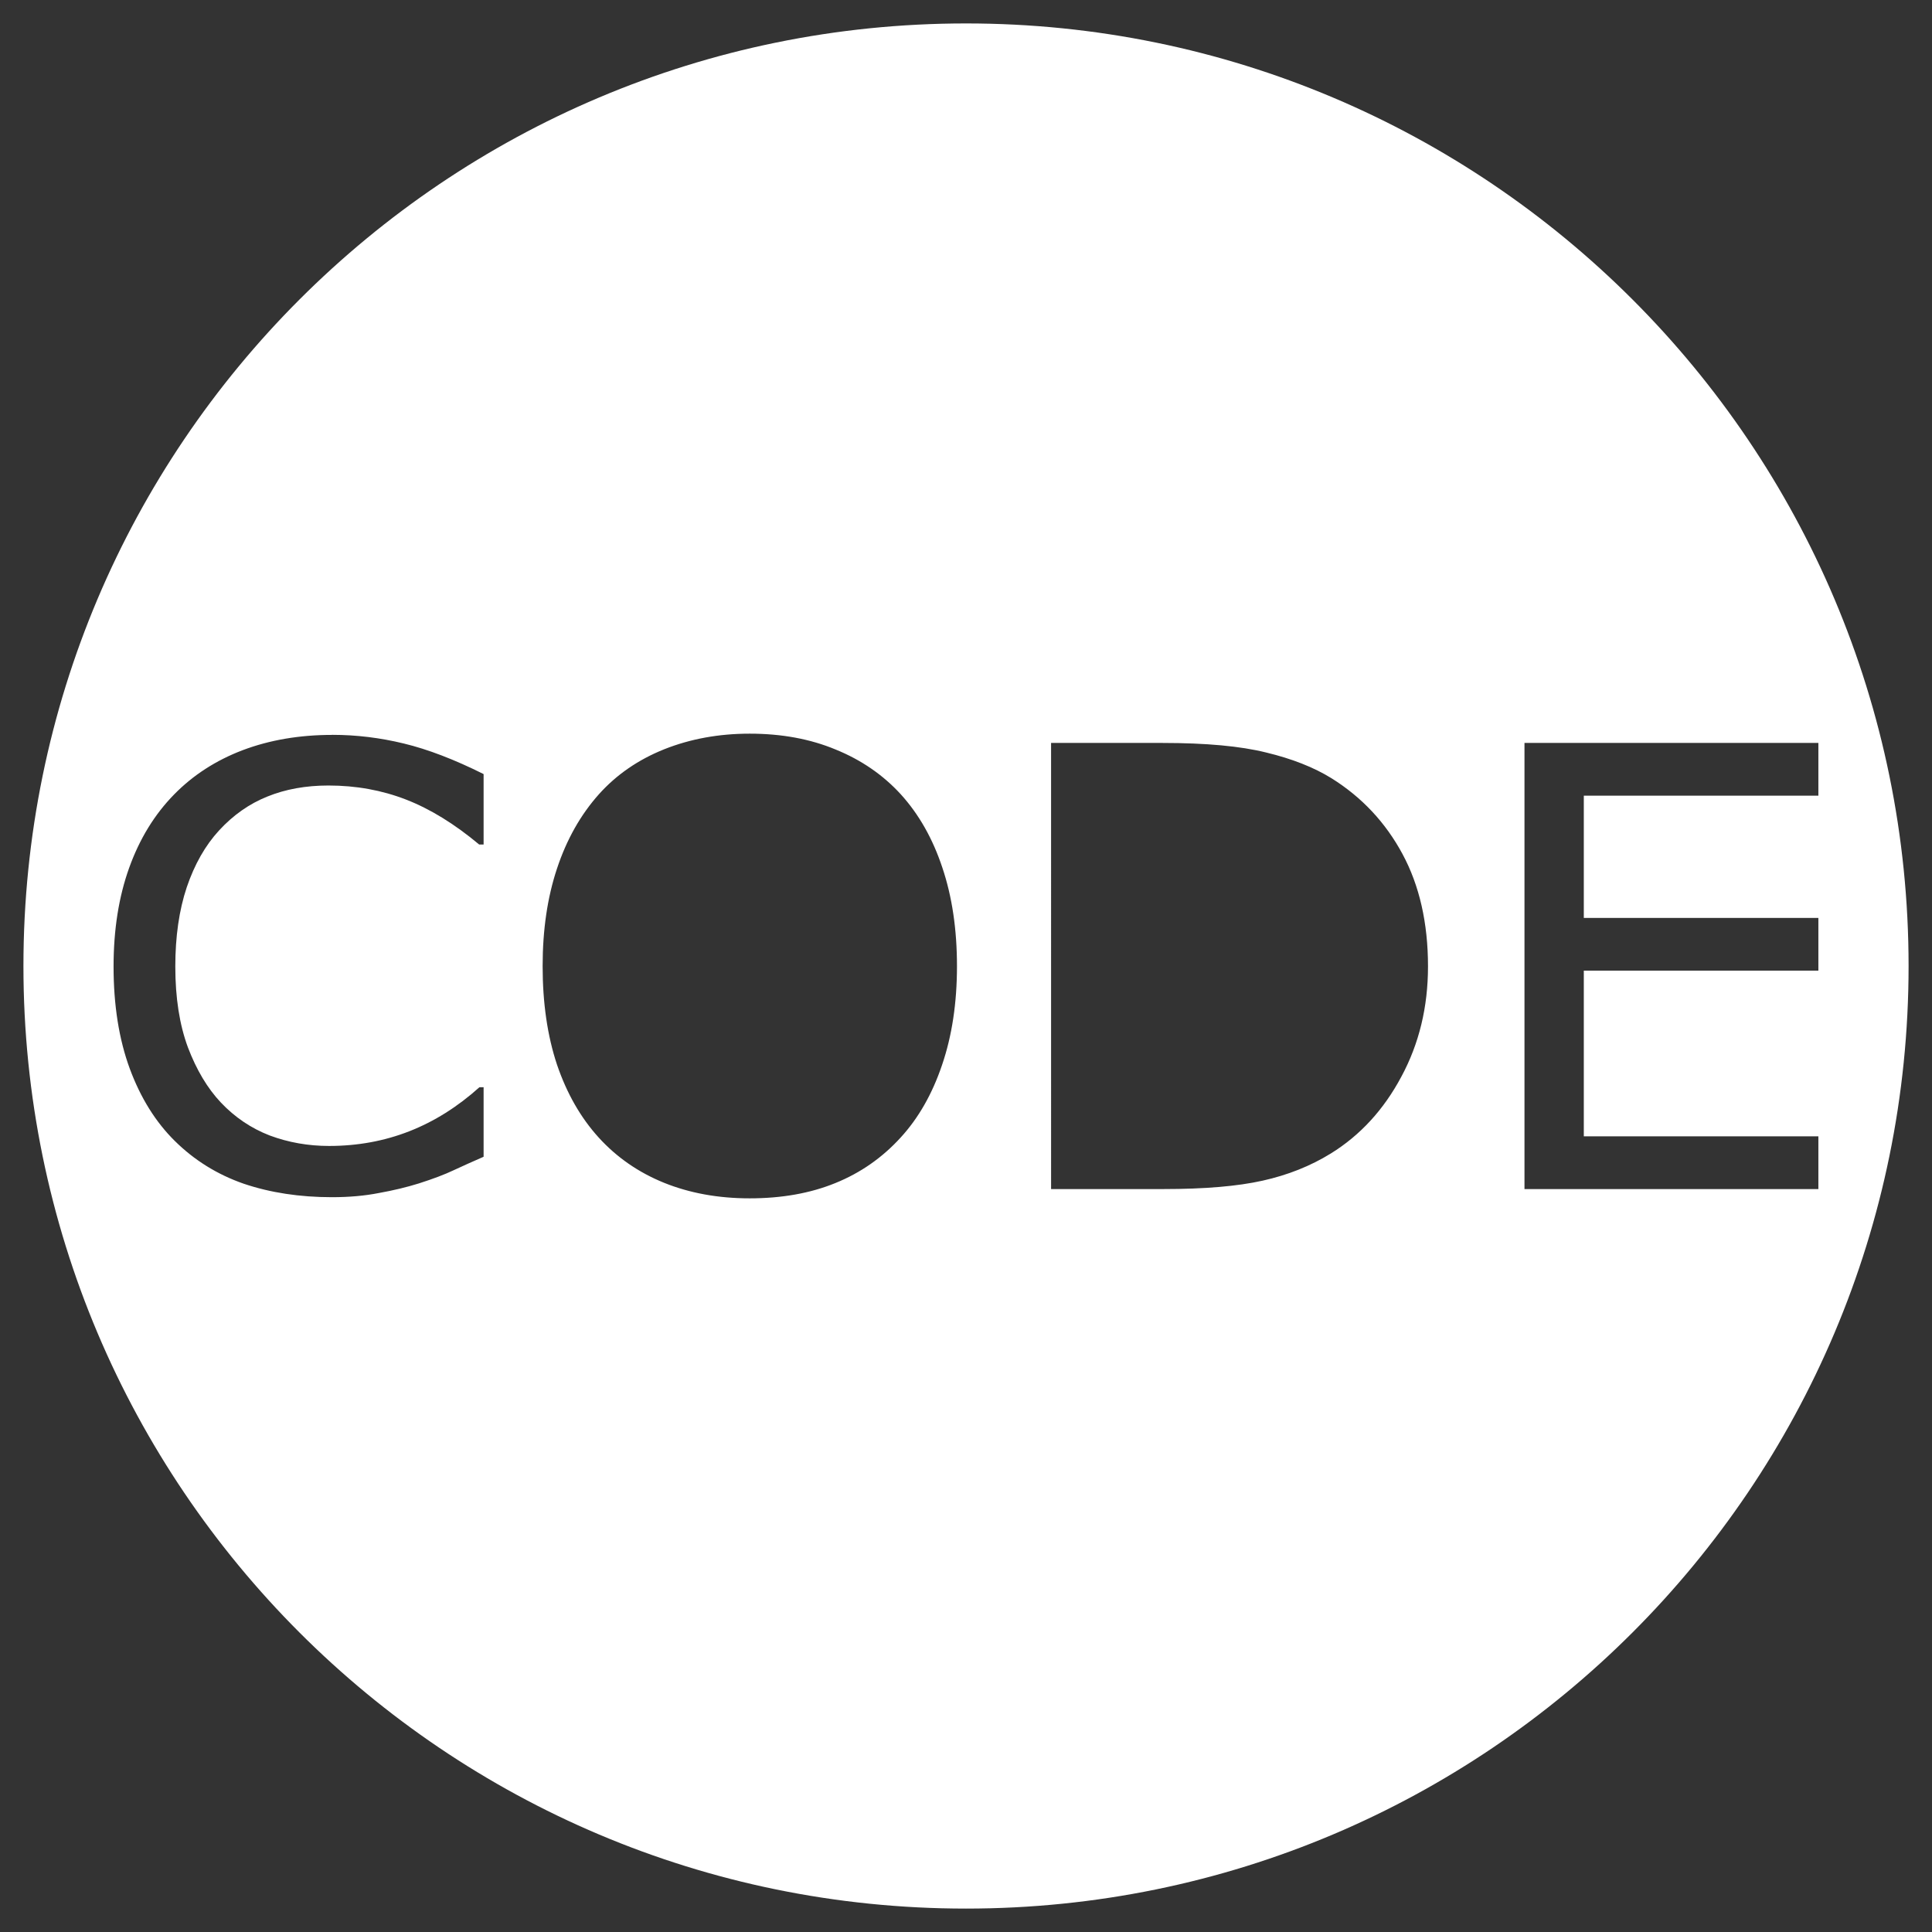 <?xml version="1.0" encoding="UTF-8" standalone="no"?>
<svg
   xmlns:dc="http://purl.org/dc/elements/1.1/"
   xmlns:cc="http://creativecommons.org/ns#"
   xmlns:rdf="http://www.w3.org/1999/02/22-rdf-syntax-ns#"
   xmlns:svg="http://www.w3.org/2000/svg"
   xmlns="http://www.w3.org/2000/svg"
   xmlns:sodipodi="http://sodipodi.sourceforge.net/DTD/sodipodi-0.dtd"
   xmlns:inkscape="http://www.inkscape.org/namespaces/inkscape"
   width="104.708mm"
   height="104.708mm"
   viewBox="0 0 104.708 104.708"
   version="1.1"
   id="svg8"
   inkscape:version="1.0.2 (e86c8708, 2021-01-15)"
   sodipodi:docname="CodeWhite.svg">
  <rect x="0" y="0" width="104.708" height="104.708" fill="#333333" stroke="none"/>
  <defs
     id="defs2" />
  <sodipodi:namedview
     id="base"
     pagecolor="#ffffff"
     bordercolor="#666666"
     borderopacity="1.0"
     inkscape:pageopacity="0.0"
     inkscape:pageshadow="2"
     inkscape:zoom="0.98994949"
     inkscape:cx="204.03207"
     inkscape:cy="132.17552"
     inkscape:document-units="mm"
     inkscape:current-layer="layer1"
     showgrid="false"
     fit-margin-top="0"
     fit-margin-left="0"
     fit-margin-right="0"
     fit-margin-bottom="0"
     inkscape:window-width="1680"
     inkscape:window-height="924"
     inkscape:window-x="0"
     inkscape:window-y="25"
     inkscape:window-maximized="1"
     inkscape:document-rotation="0" />
  <g
     inkscape:label="Layer 1"
     inkscape:groupmode="layer"
     id="layer1"
     transform="translate(-10.668,-39.202)">
    <path
       style="opacity:1;fill:#ffffff;fill-opacity:1;stroke:#a81818;stroke-width:2.539;stroke-linejoin:round;stroke-miterlimit:4;stroke-dasharray:none;stroke-dashoffset:0;stroke-opacity:0"
       d="M 63.021,40.472 C 34.809,40.472 11.938,63.343 11.938,91.555 11.937,119.769 34.808,142.641 63.021,142.641 91.235,142.641 114.107,119.769 114.107,91.555 114.106,63.342 91.235,40.471 63.021,40.472 Z M 51.298,78.964 c 1.732,0 3.285,0.287 4.66,0.86 1.386,0.563 2.56,1.369 3.523,2.419 0.985,1.083 1.738,2.409 2.258,3.978 0.53,1.57 0.794,3.35 0.794,5.342 0,1.992 -0.269,3.779 -0.81,5.36 -0.53,1.57 -1.278,2.878 -2.242,3.929 -0.996,1.093 -2.175,1.916 -3.539,2.468 -1.353,0.552 -2.901,0.828 -4.644,0.828 -1.7,0 -3.248,-0.281 -4.644,-0.844 -1.386,-0.563 -2.565,-1.381 -3.539,-2.452 -0.974,-1.072 -1.727,-2.386 -2.258,-3.945 -0.52,-1.559 -0.78,-3.341 -0.78,-5.344 0,-1.97 0.26,-3.733 0.78,-5.292 0.52,-1.57 1.278,-2.913 2.274,-4.028 0.953,-1.061 2.132,-1.872 3.539,-2.435 1.418,-0.563 2.961,-0.844 4.628,-0.844 z m -22.619,0.064 c 1.299,0 2.592,0.157 3.88,0.471 1.299,0.314 2.739,0.866 4.319,1.656 v 3.816 H 36.636 C 35.305,83.857 33.984,83.045 32.674,82.536 31.364,82.027 29.961,81.774 28.467,81.774 c -1.223,0 -2.328,0.199 -3.313,0.6 -0.974,0.39 -1.845,1.001 -2.613,1.835 -0.747,0.812 -1.332,1.841 -1.754,3.086 -0.411,1.234 -0.618,2.663 -0.618,4.287 0,1.7 0.229,3.16 0.683,4.384 0.465,1.223 1.06,2.219 1.785,2.988 0.758,0.801 1.64,1.397 2.647,1.787 1.018,0.379 2.09,0.568 3.216,0.568 1.548,0 2.998,-0.266 4.351,-0.796 1.353,-0.53 2.62,-1.326 3.8,-2.386 h 0.227 v 3.768 c -0.595,0.26 -1.137,0.503 -1.624,0.73 -0.476,0.227 -1.104,0.465 -1.883,0.714 -0.66,0.206 -1.38,0.379 -2.16,0.519 -0.769,0.152 -1.618,0.228 -2.549,0.228 -1.754,0 -3.351,-0.245 -4.79,-0.732 -1.429,-0.498 -2.675,-1.272 -3.736,-2.322 -1.039,-1.028 -1.85,-2.332 -2.435,-3.912 -0.585,-1.591 -0.878,-3.437 -0.878,-5.537 0,-1.992 0.281,-3.774 0.844,-5.344 0.563,-1.57 1.375,-2.896 2.436,-3.978 1.028,-1.05 2.267,-1.85 3.718,-2.402 1.461,-0.552 3.081,-0.828 4.856,-0.828 z m 38.954,0.439 h 6.04 c 2.36,0 4.233,0.173 5.619,0.519 1.396,0.336 2.578,0.8 3.541,1.396 1.645,1.028 2.928,2.398 3.848,4.109 0.92,1.71 1.38,3.741 1.38,6.09 0,2.198 -0.482,4.189 -1.446,5.976 -0.953,1.786 -2.225,3.172 -3.816,4.157 -1.104,0.682 -2.338,1.173 -3.702,1.476 -1.353,0.303 -3.139,0.455 -5.358,0.455 h -6.106 z m 25.657,0 h 15.928 v 2.858 H 96.505 v 6.625 h 12.713 v 2.858 H 96.505 v 8.98 H 109.218 V 103.645 H 93.29 Z"
       id="path1902"
       inkscape:connector-curvature="0"
       sodipodi:nodetypes="cccccscccscccscccscccscccccsscccscccscccccccscccsccccccscccscccsccccccccccccccc" />
  </g>
</svg>
